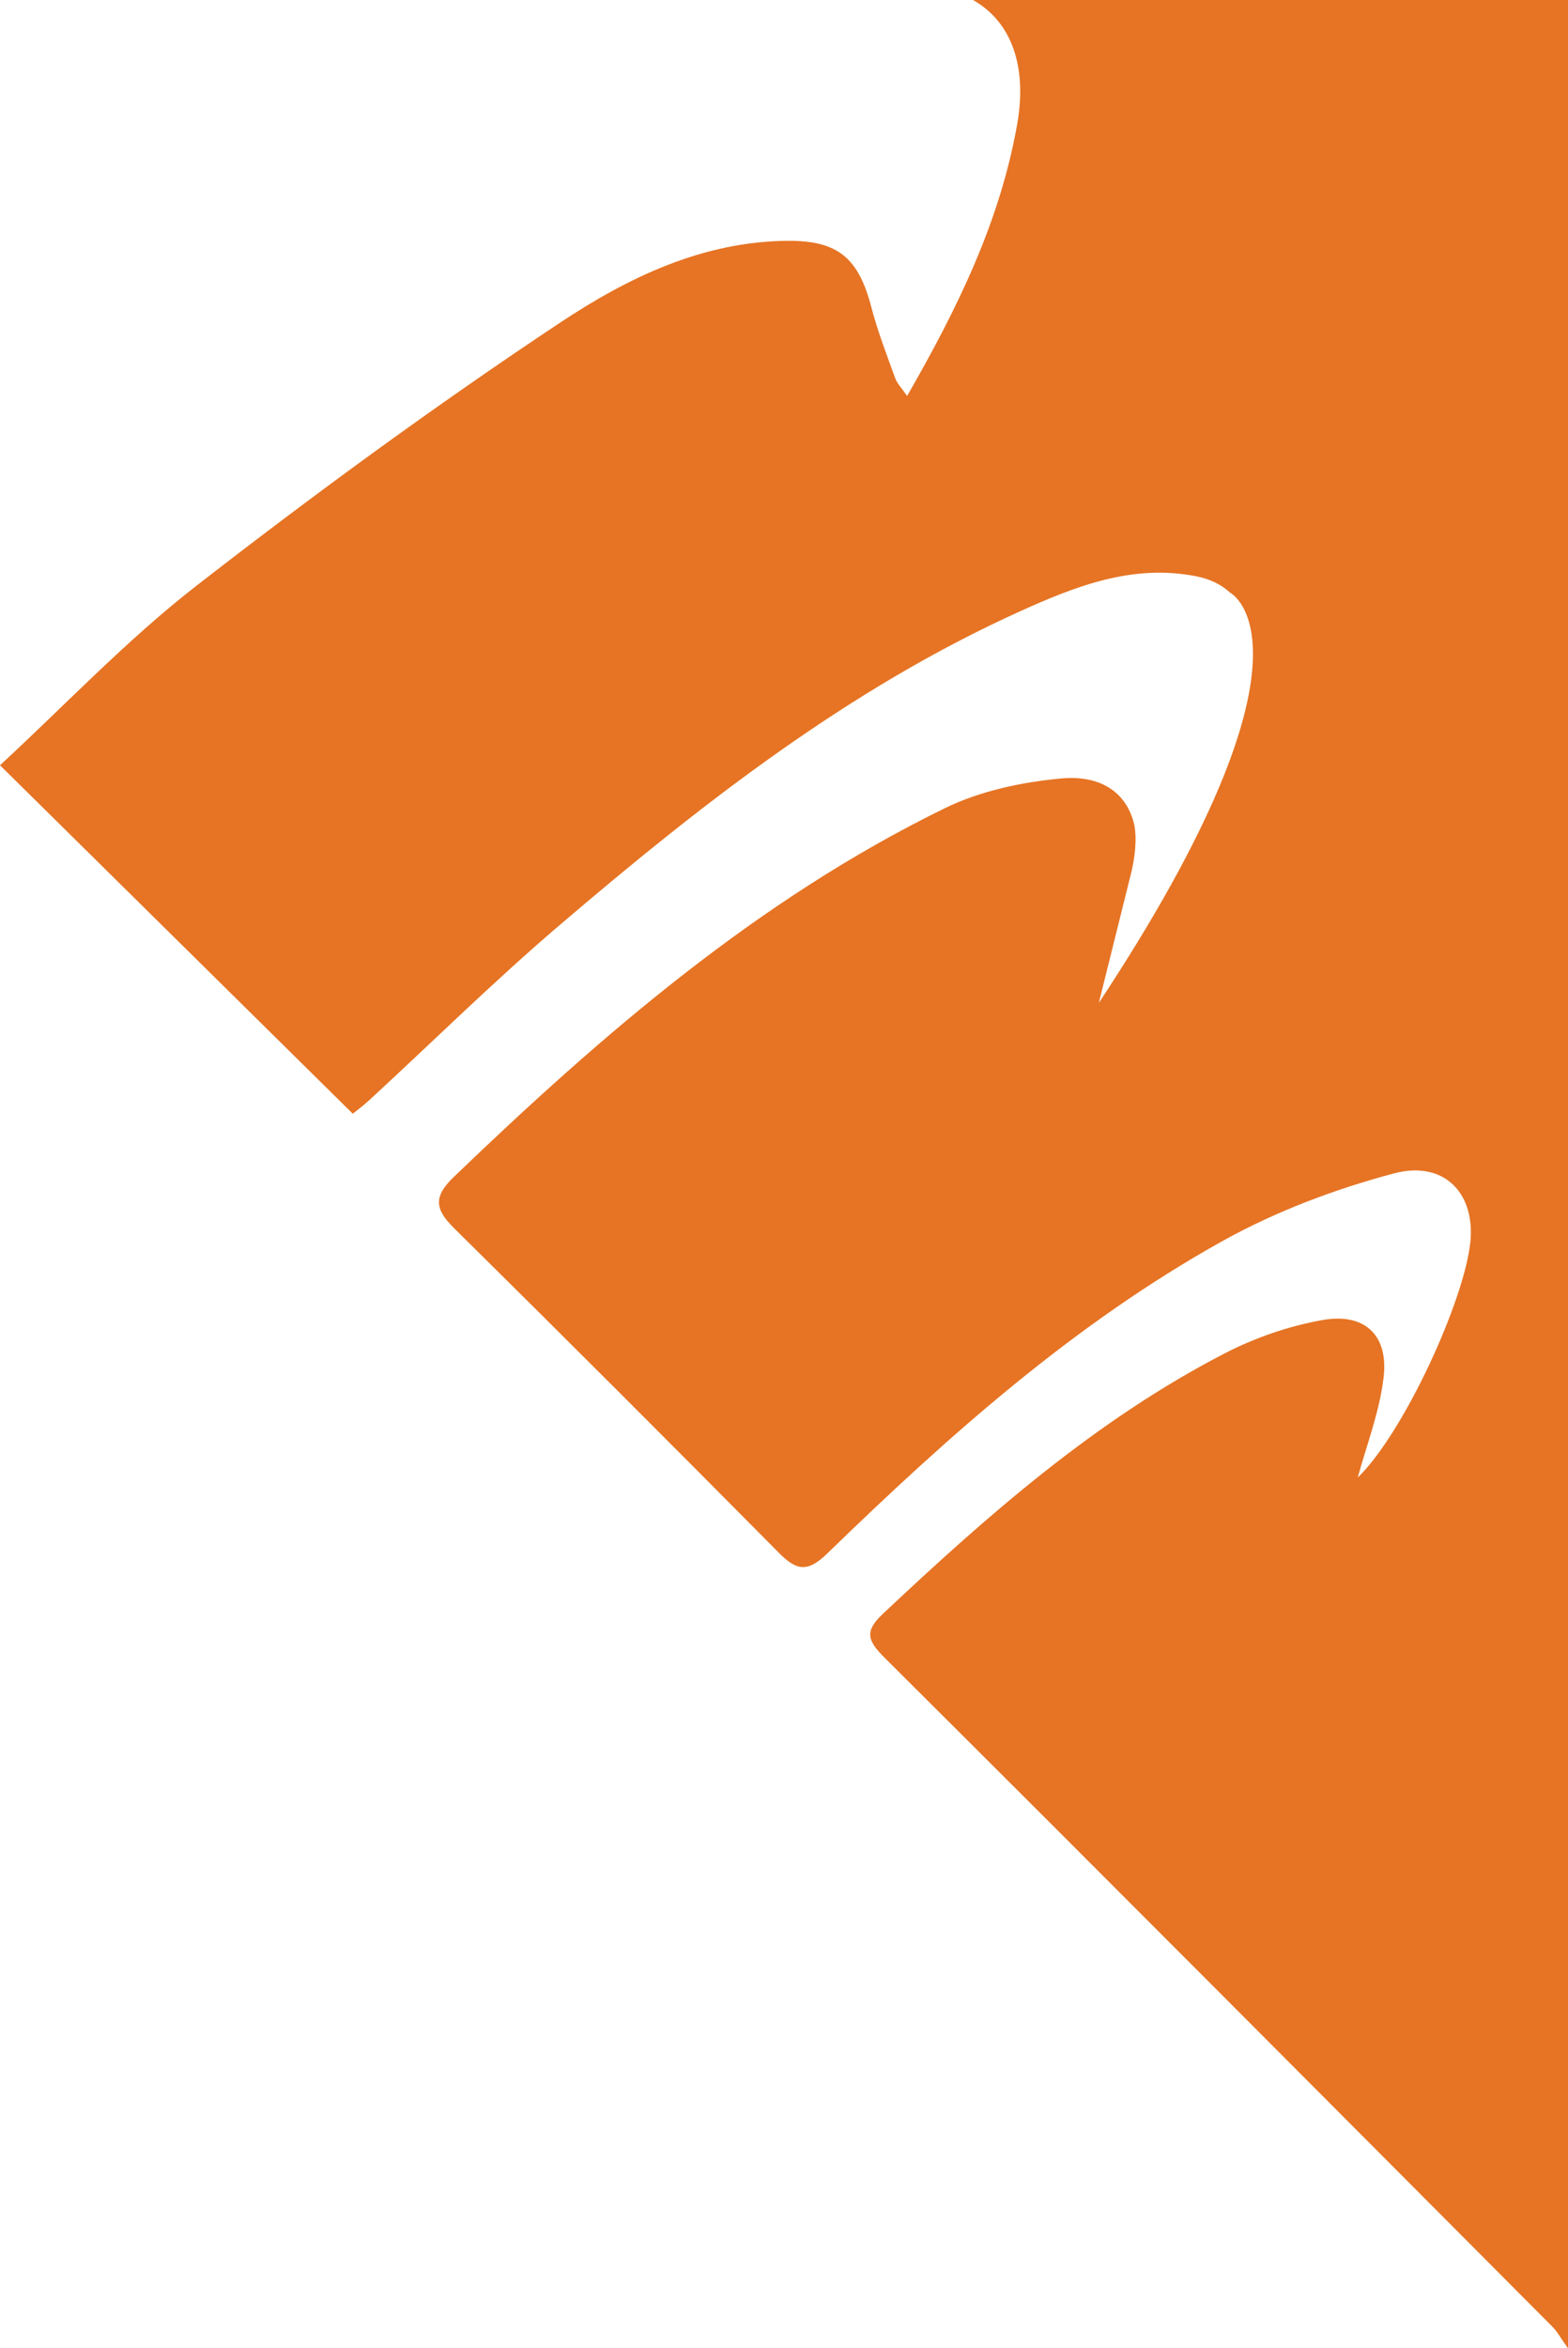 <svg version="1.1" id="图层_1" x="0px" y="0px" width="108.98px" height="163.143px" viewBox="0 0 108.98 163.143" enable-background="new 0 0 108.98 163.143" xml:space="preserve" xmlns="http://www.w3.org/2000/svg" xmlns:xlink="http://www.w3.org/1999/xlink" xmlns:xml="http://www.w3.org/XML/1998/namespace">
  <path fill="#E67424" d="M61.504,115.189c-1.219-1.213-1.443-1.847-0.145-3.069c7.293-6.861,14.791-13.461,23.755-18.095
	c2.114-1.092,4.473-1.907,6.812-2.32c2.925-0.516,4.586,1.052,4.239,3.986c-0.287,2.429-1.212,4.782-1.797,6.956
	c3.205-3.104,7.423-12.321,7.826-16.376c0.337-3.4-1.848-5.673-5.313-4.751c-4.1,1.092-8.198,2.632-11.9,4.691
	c-10.31,5.734-19.07,13.545-27.488,21.718c-1.389,1.348-2.146,1.173-3.37-0.062c-7.482-7.556-15.002-15.073-22.567-22.546
	c-1.329-1.314-1.454-2.175-0.011-3.561c10.34-9.927,21.131-19.261,34.121-25.611c2.454-1.199,5.337-1.813,8.08-2.067
	c2.769-0.257,4.545,0.98,5.076,3.163c0.243,1.104,0.001,2.505-0.162,3.234l-2.288,9.194c16.324-24.705,9.136-28.492,9.136-28.492
	l-0.002,0.004c-0.593-0.56-1.385-0.955-2.355-1.147c-4.413-0.873-8.36,0.672-12.227,2.419c-11.972,5.408-22.198,13.42-32.094,21.869
	c-4.51,3.852-8.742,8.031-13.108,12.054c-0.488,0.449-1.025,0.848-1.202,0.994C16.337,69.293,8.31,61.368,0,53.164
	c4.529-4.18,8.808-8.707,13.669-12.484c8.201-6.371,16.605-12.517,25.253-18.261c4.696-3.119,9.922-5.662,15.873-5.688
	c3.462-0.014,4.879,1.208,5.77,4.625c0.435,1.667,1.064,3.286,1.651,4.911c0.14,0.386,0.464,0.706,0.831,1.241
	c3.477-6.048,6.443-12.076,7.647-18.858c0.73-4.116-0.443-7.172-3.069-8.65h41.355v163.143h0c-0.507-0.71-0.745-1.161-1.088-1.507
	C92.448,146.135,77.013,130.624,61.504,115.189z" class="color c1"/>
</svg>